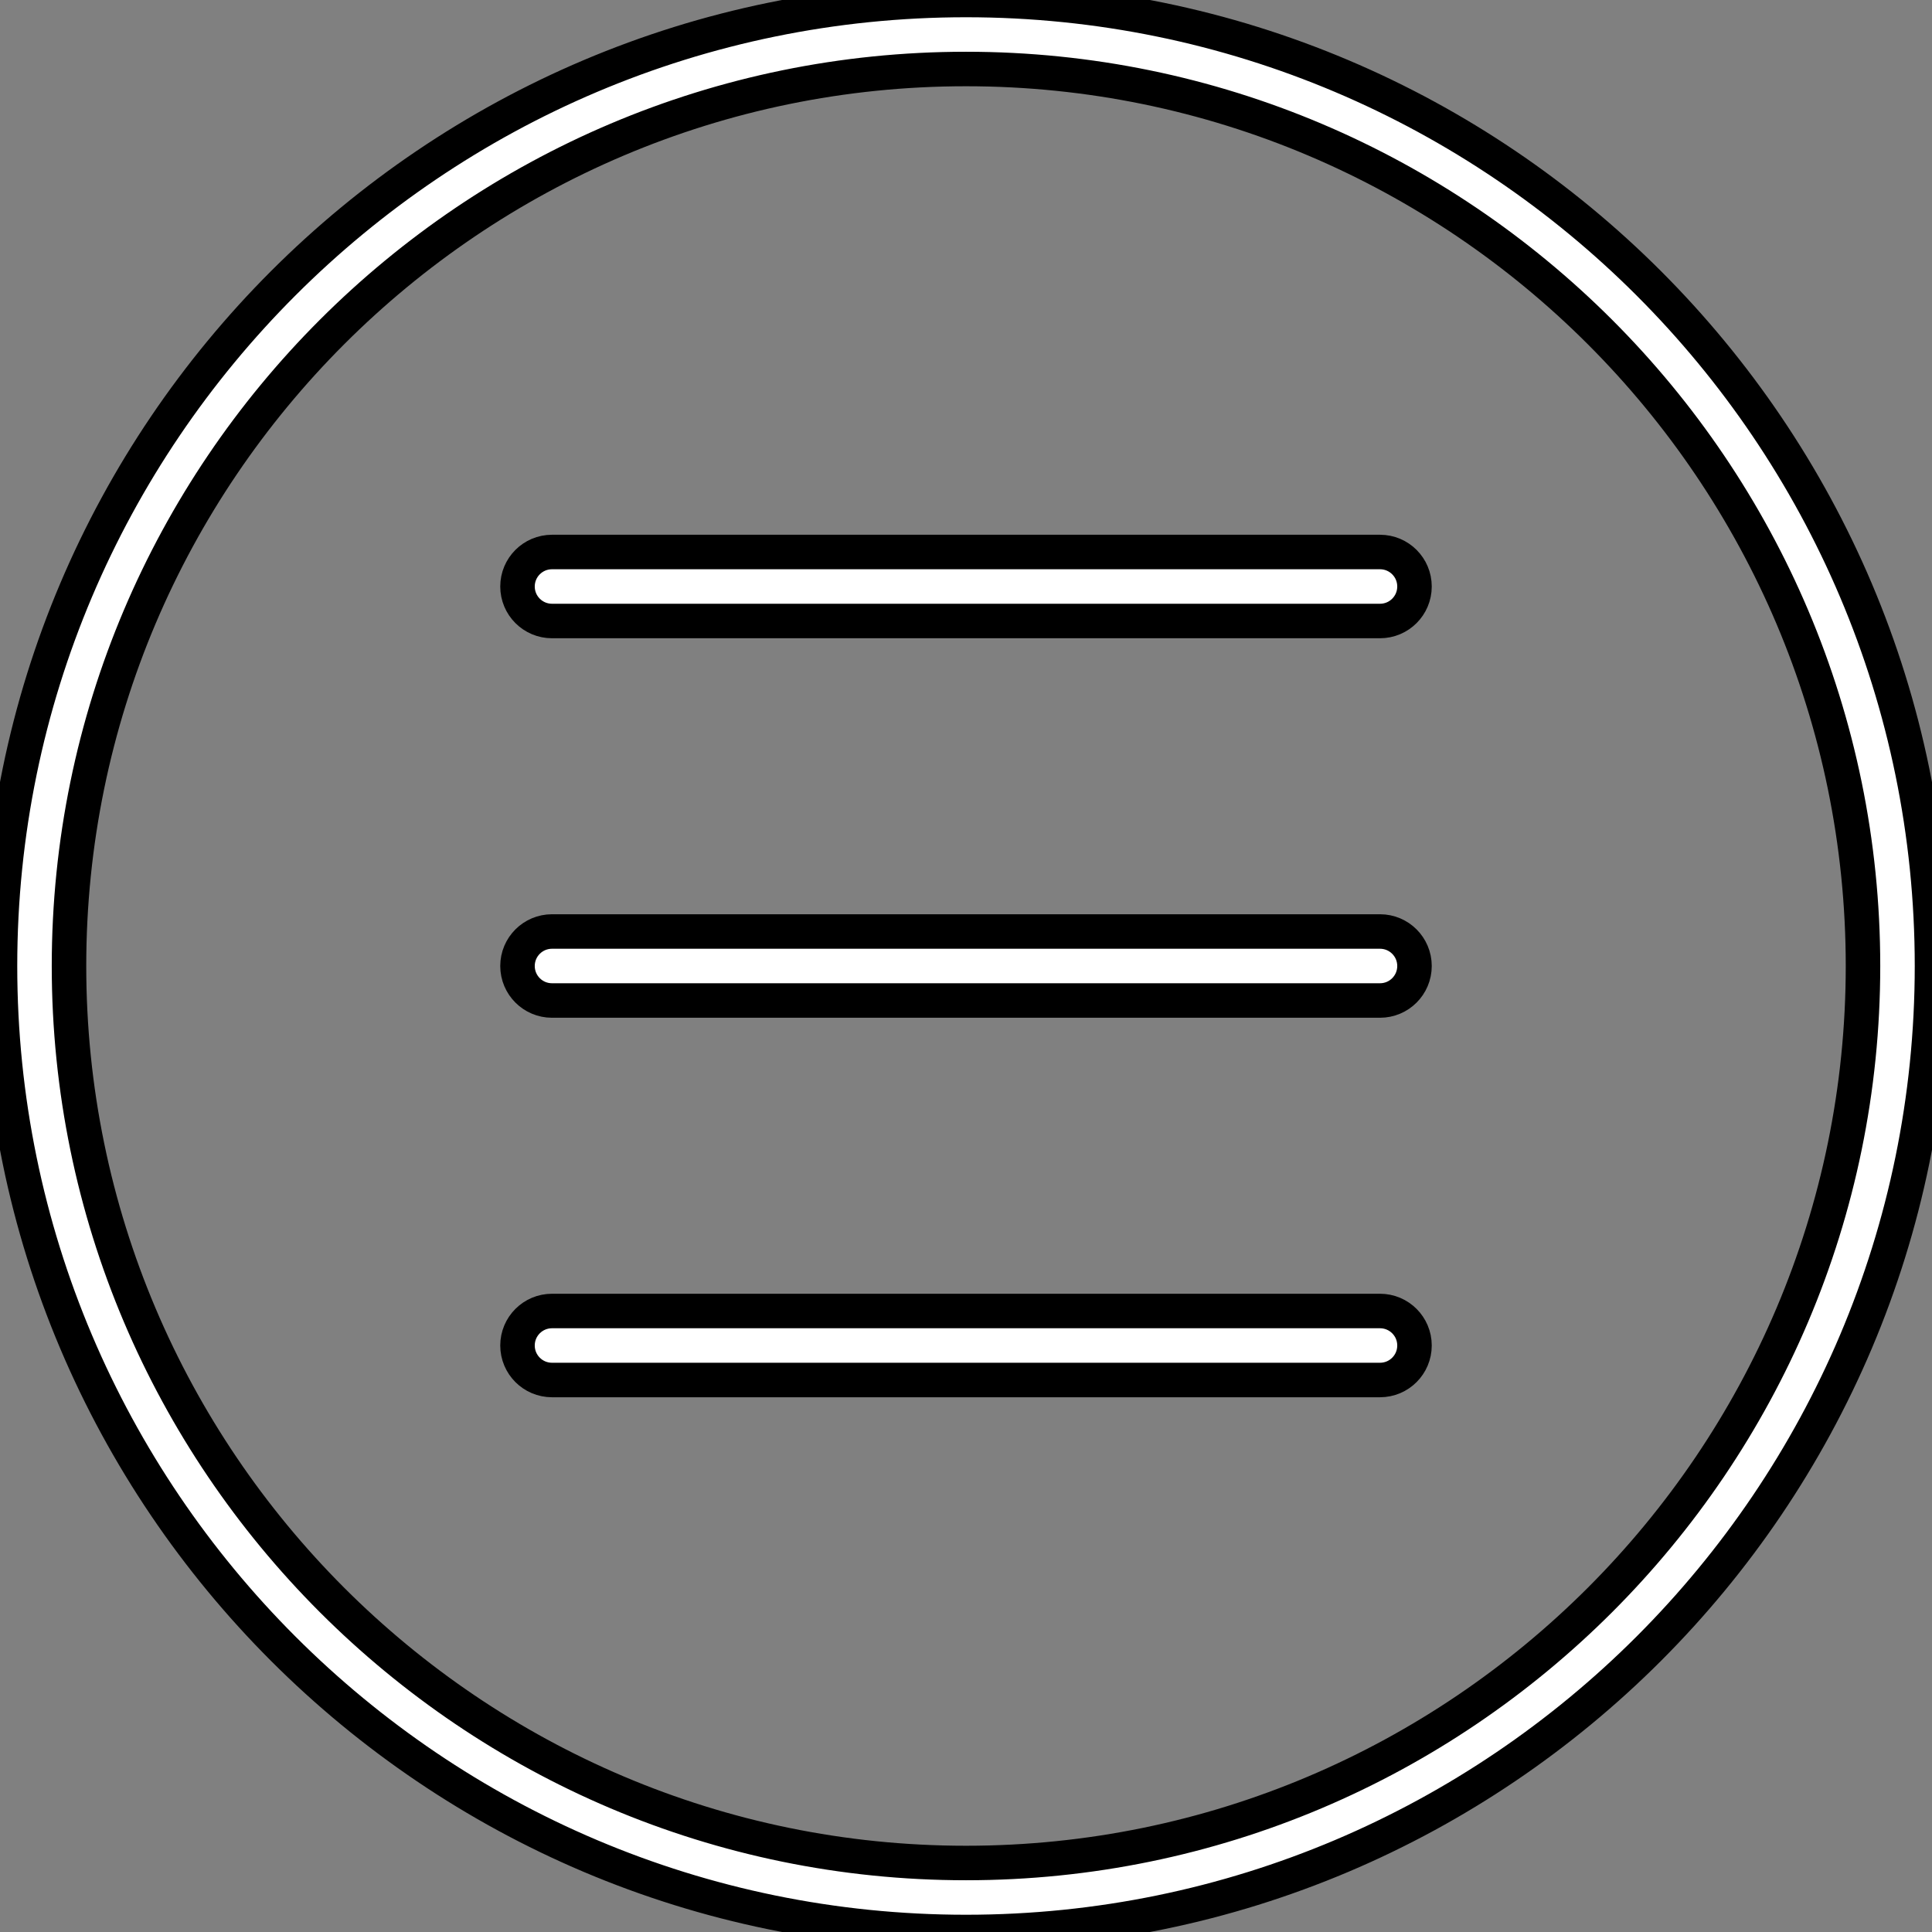<svg width="56" height="56" xmlns="http://www.w3.org/2000/svg">

 <rect width="100%" height="100%" fill="#808080" stroke="none"/>

 <g>
  <title>background</title>
  <rect fill="none" id="canvas_background" height="402" width="582" y="-1" x="-1"/>
 </g>
 <g>
  <title>Layer 1</title>
  <g stroke="null" id="svg_1">
   <path stroke="null" id="svg_2" fill="#ffffff" d="m28,0c-15.439,0 -28,12.561 -28,28s12.561,28 28,28s28,-12.561 28,-28s-12.561,-28 -28,-28zm0,54c-14.337,0 -26,-11.664 -26,-26s11.663,-26 26,-26s26,11.664 26,26s-11.663,26 -26,26z"/>
   <path stroke="null" id="svg_3" fill="#ffffff" d="m40,16l-24,0c-0.553,0 -1,0.448 -1,1s0.447,1 1,1l24,0c0.553,0 1,-0.448 1,-1s-0.447,-1 -1,-1z"/>
   <path stroke="null" id="svg_4" fill="#ffffff" d="m40,27l-24,0c-0.553,0 -1,0.448 -1,1s0.447,1 1,1l24,0c0.553,0 1,-0.448 1,-1s-0.447,-1 -1,-1z"/>
   <path stroke="null" id="svg_5" fill="#ffffff" d="m40,38l-24,0c-0.553,0 -1,0.448 -1,1s0.447,1 1,1l24,0c0.553,0 1,-0.448 1,-1s-0.447,-1 -1,-1z"/>
  </g>
  <g id="svg_6"/>
  <g id="svg_7"/>
  <g id="svg_8"/>
  <g id="svg_9"/>
  <g id="svg_10"/>
  <g id="svg_11"/>
  <g id="svg_12"/>
  <g id="svg_13"/>
  <g id="svg_14"/>
  <g id="svg_15"/>
  <g id="svg_16"/>
  <g id="svg_17"/>
  <g id="svg_18"/>
  <g id="svg_19"/>
  <g id="svg_20"/>
 </g>
</svg>